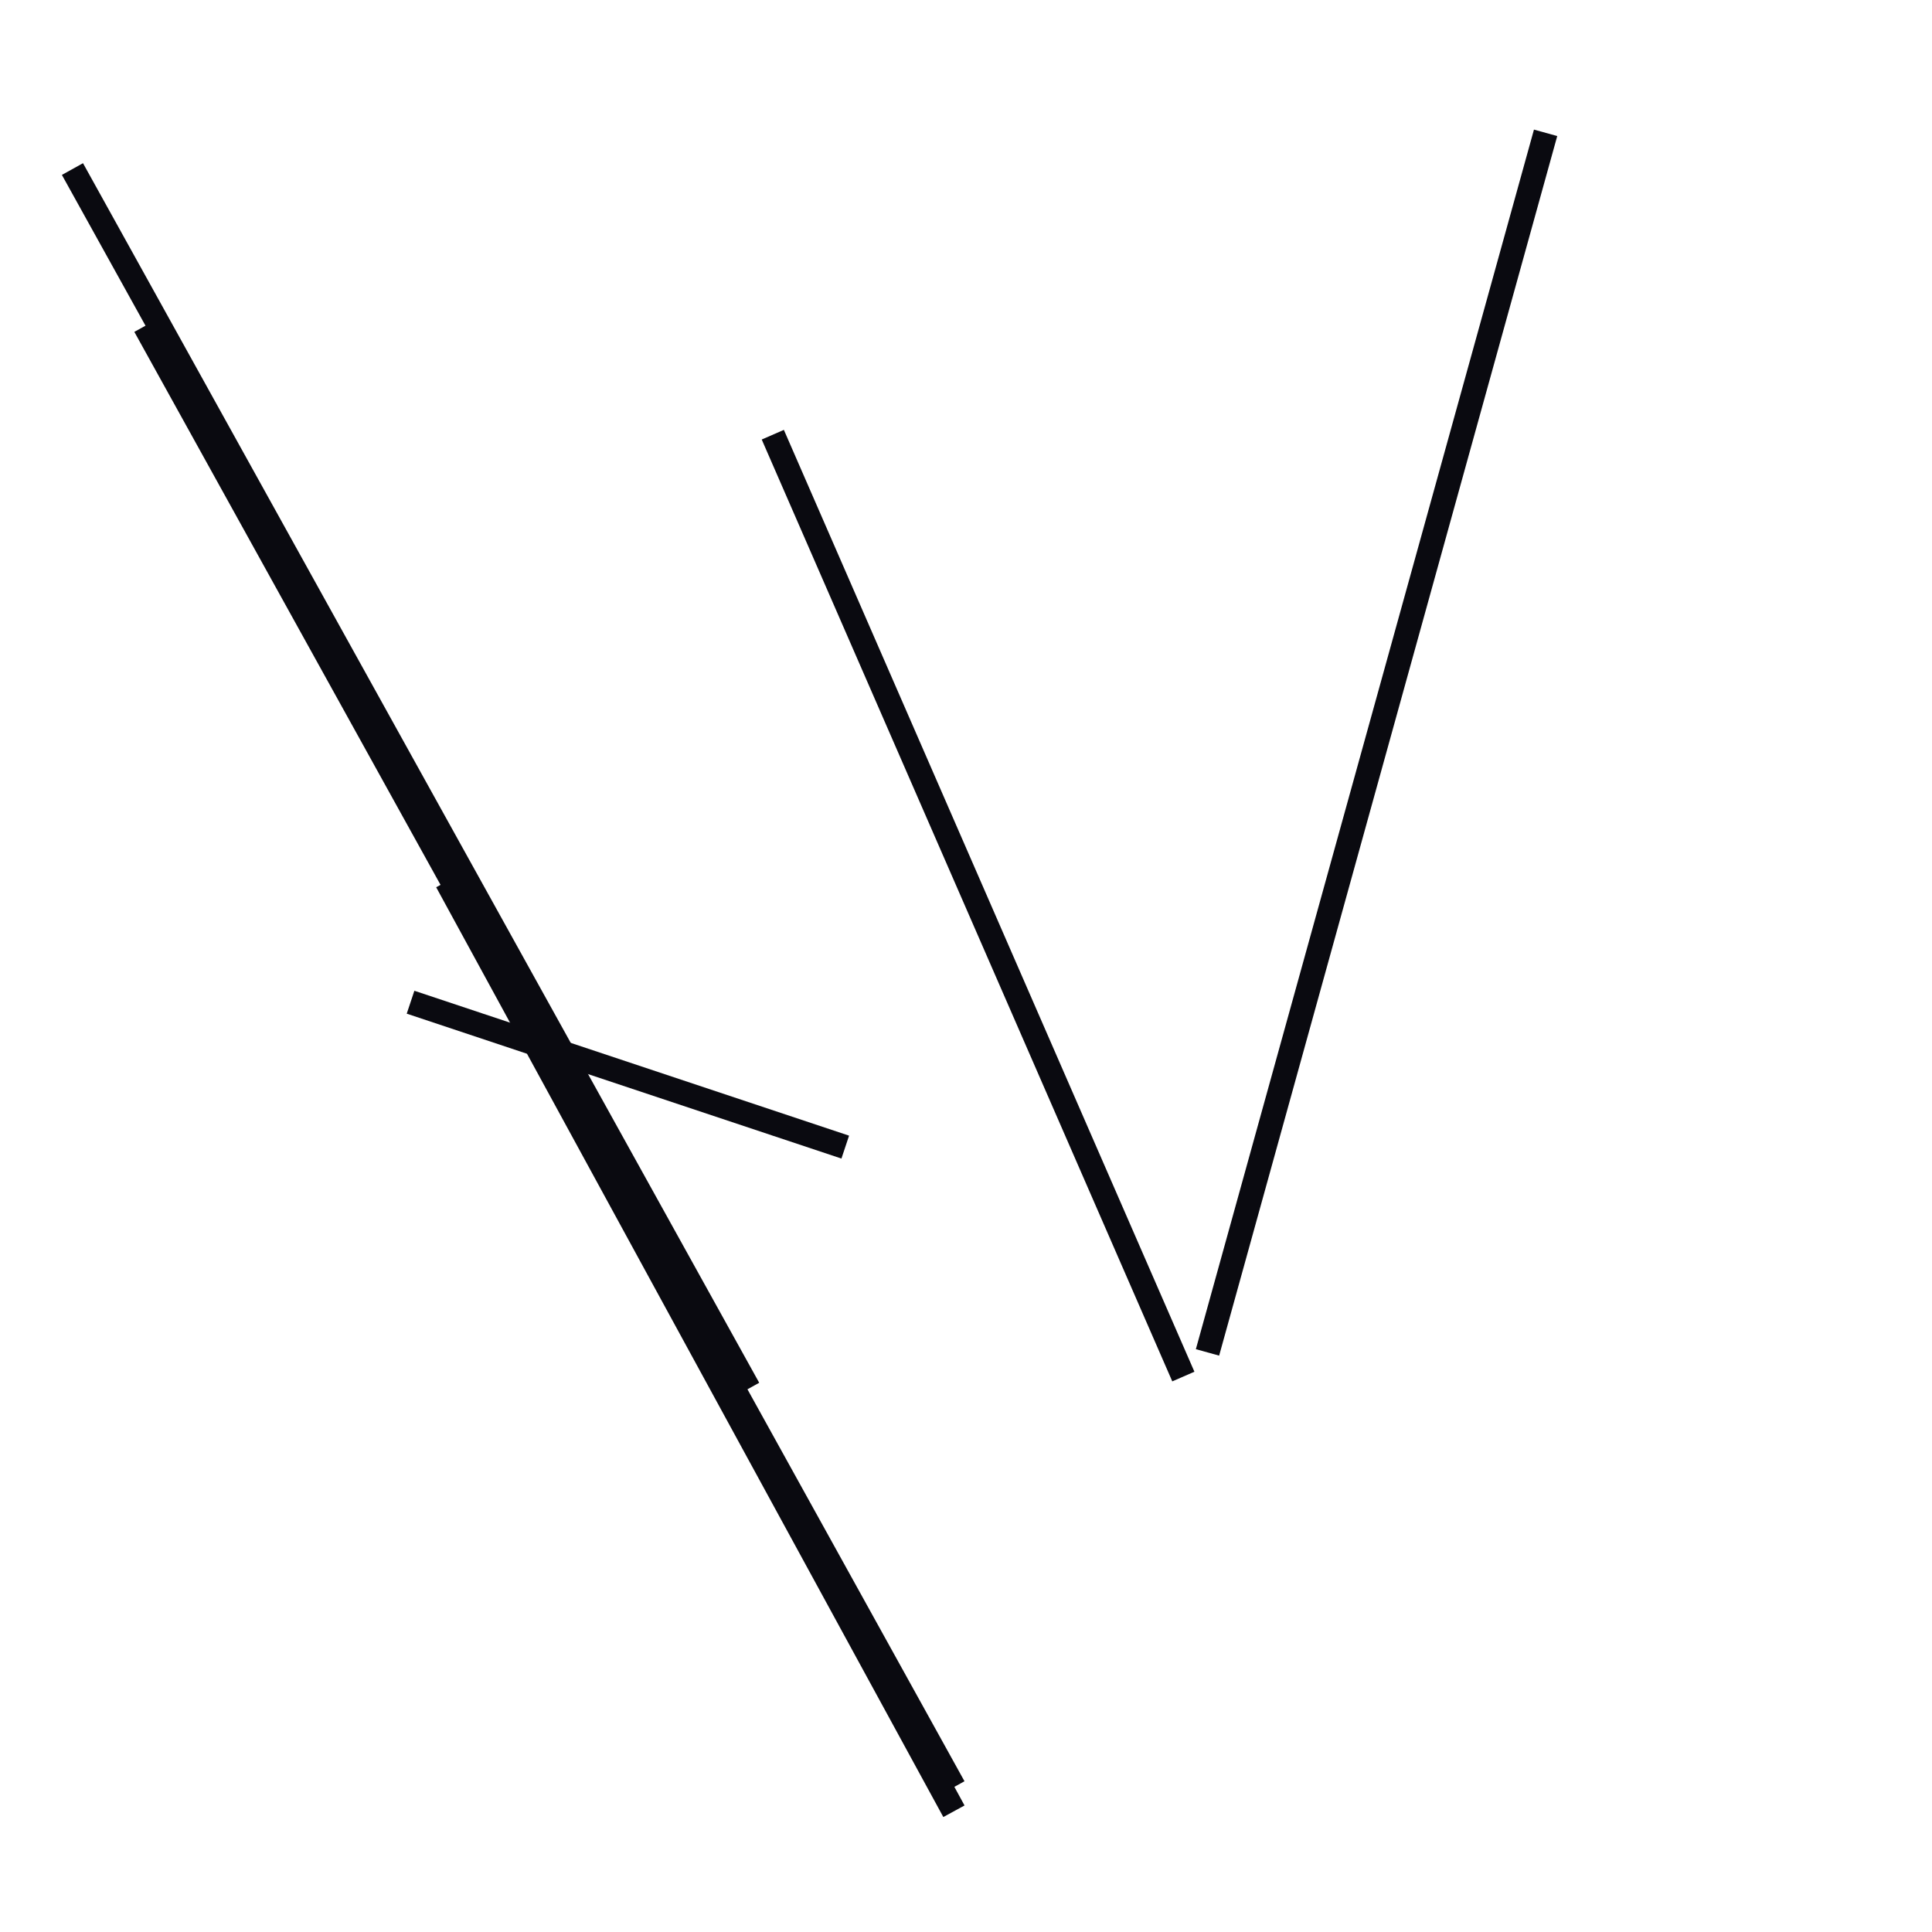 <?xml version="1.0" encoding="utf-8" ?>
<svg baseProfile="full" height="160" version="1.1" width="160" xmlns="http://www.w3.org/2000/svg" xmlns:ev="http://www.w3.org/2001/xml-events" xmlns:xlink="http://www.w3.org/1999/xlink"><defs /><line stroke="rgb(10,10,16)" stroke-width="2" x1="6" x2="62" y1="14" y2="115" /><line stroke="rgb(10,10,16)" stroke-width="2" x1="37" x2="79" y1="73" y2="150" /><line stroke="rgb(10,10,16)" stroke-width="2" x1="64" x2="98" y1="36" y2="114" /><line stroke="rgb(10,10,16)" stroke-width="2" x1="100" x2="128" y1="112" y2="11" /><line stroke="rgb(10,10,16)" stroke-width="2" x1="12" x2="79" y1="27" y2="148" /><line stroke="rgb(10,10,16)" stroke-width="2" x1="34" x2="70" y1="83" y2="95" /></svg>